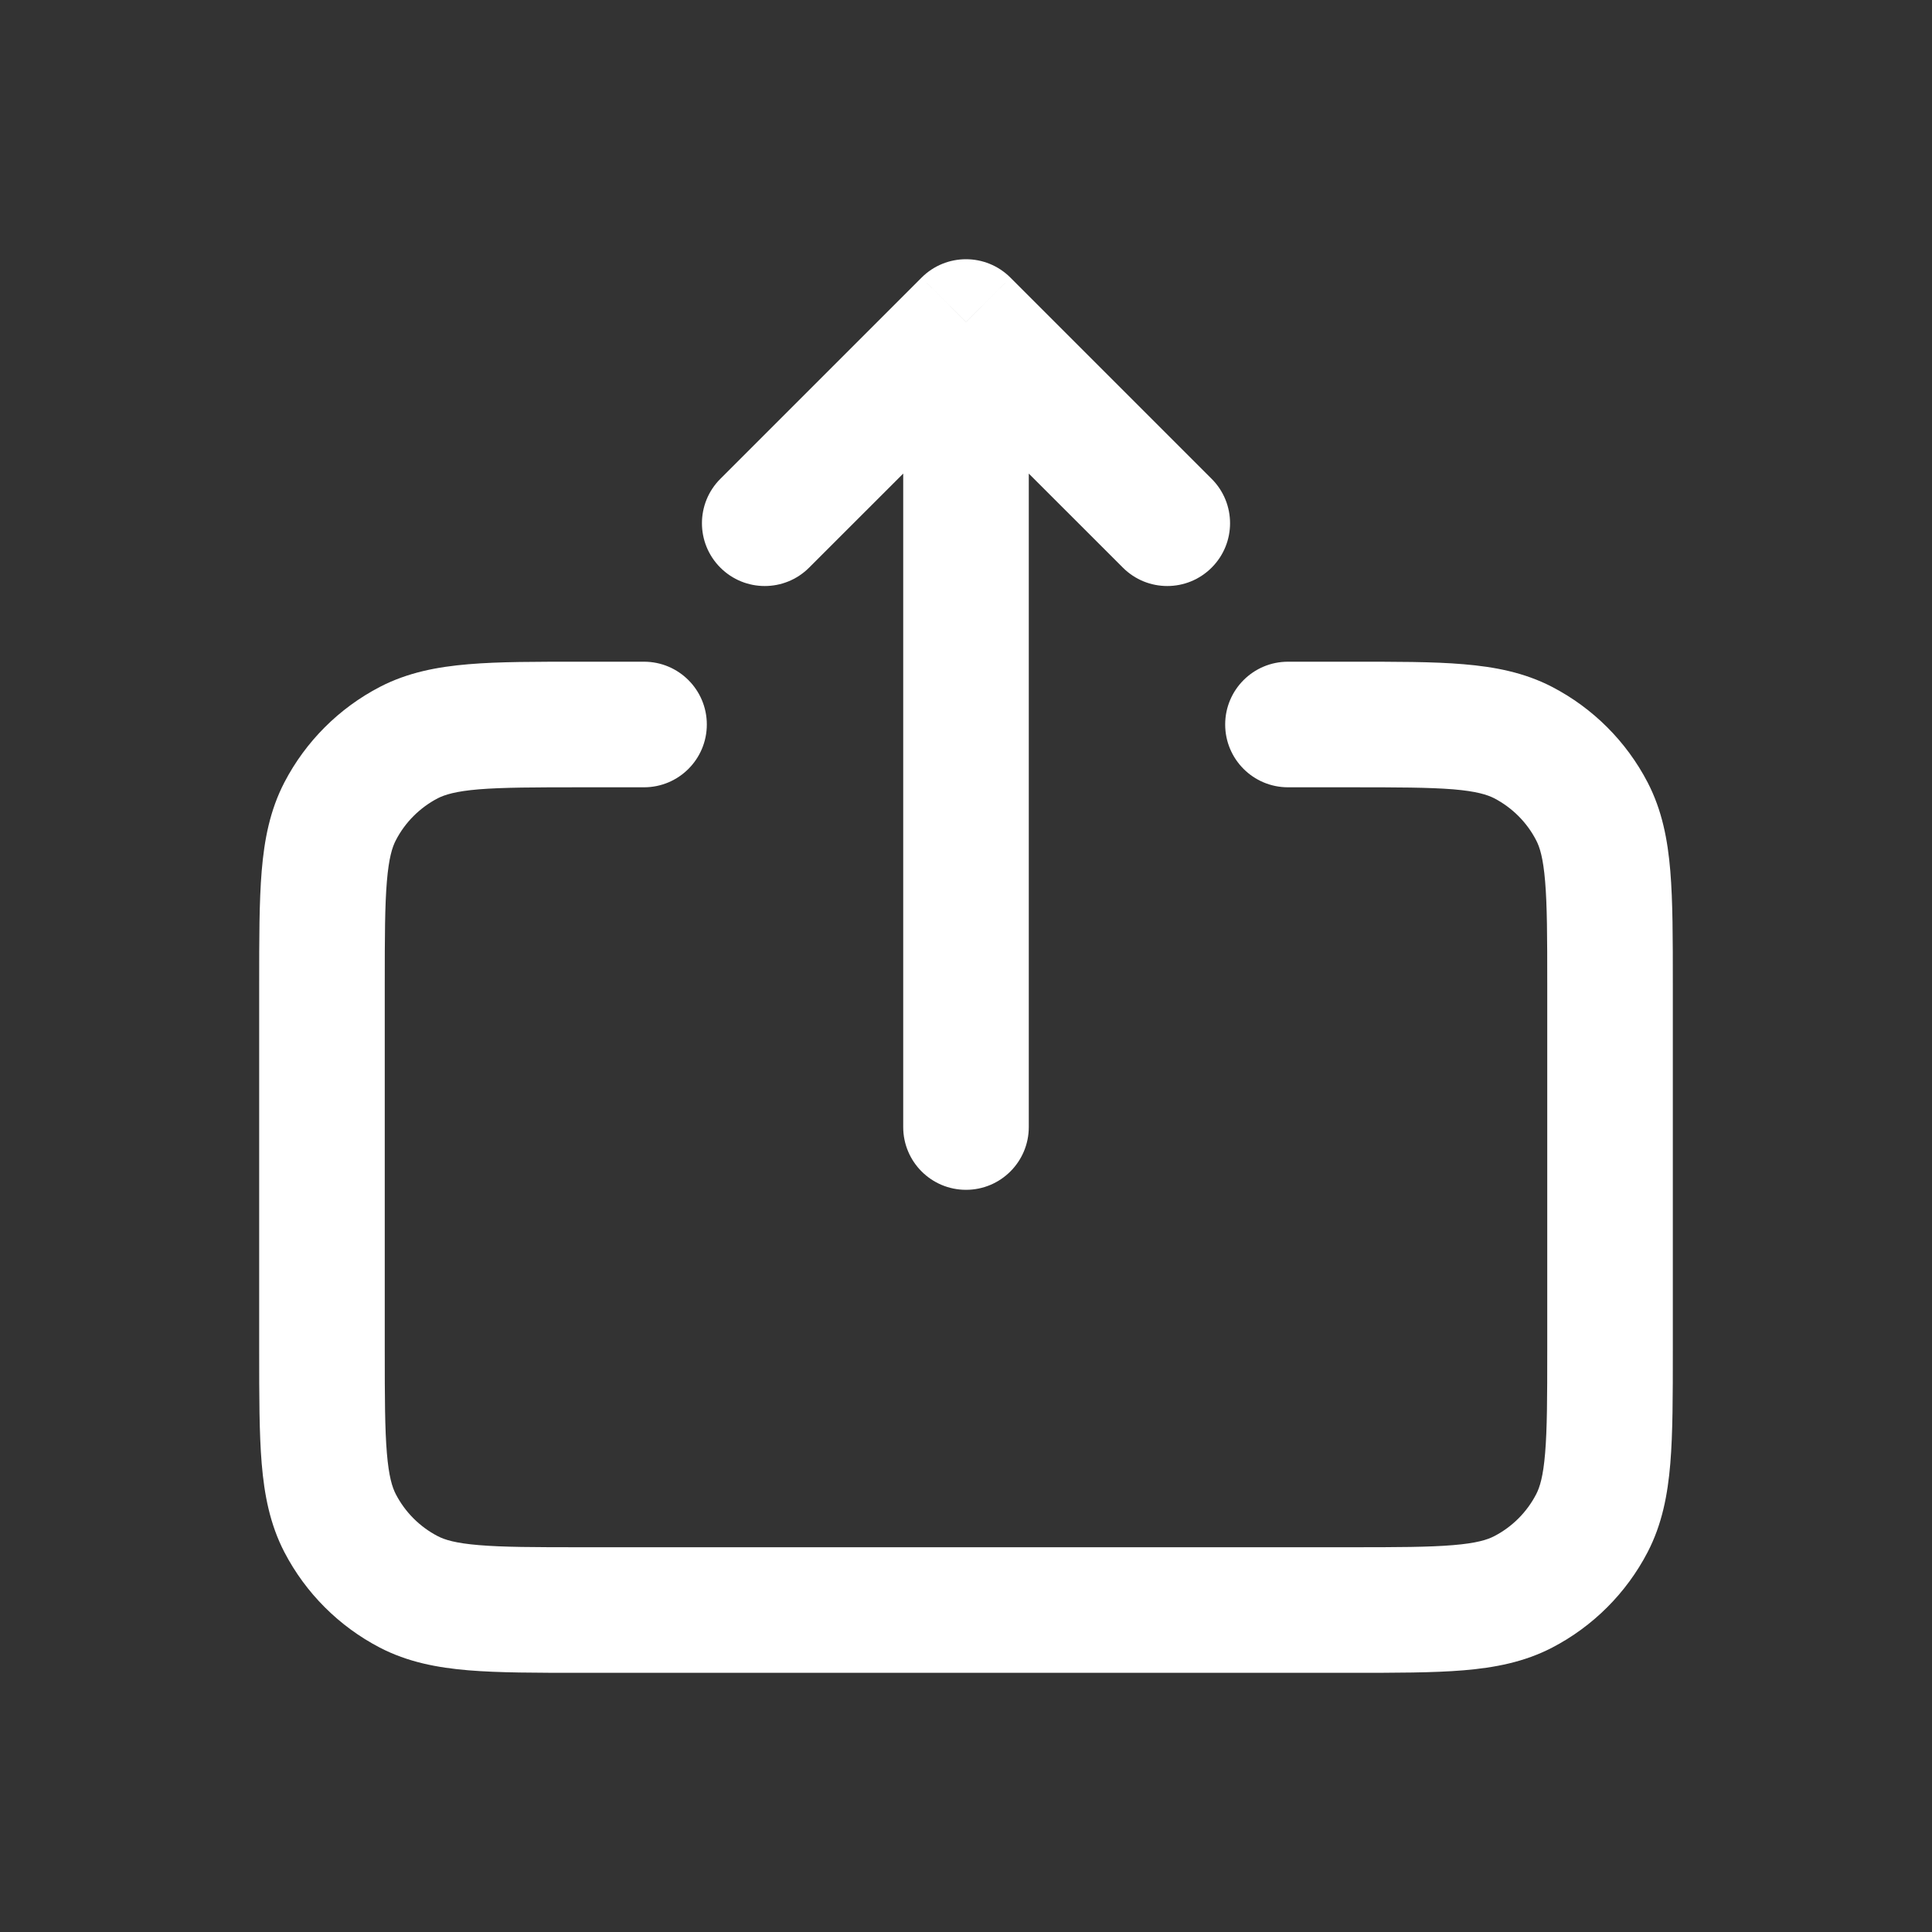 <svg width="20" height="20" viewBox="0 0 20 20" fill="none" xmlns="http://www.w3.org/2000/svg">
<rect x="0" y="0" width="20" height="20" fill="#333333" stroke="none"/>
<path d="M13.333 6.85C12.974 6.85 12.683 7.141 12.683 7.5C12.683 7.859 12.974 8.15 13.333 8.15V6.85ZM6.667 8.15C7.026 8.15 7.317 7.859 7.317 7.5C7.317 7.141 7.026 6.85 6.667 6.85V8.15ZM4.232 16.479L3.932 17.056L3.932 17.056L4.232 16.479ZM3.521 15.768L4.098 15.469L4.098 15.469L3.521 15.768ZM16.479 15.768L17.056 16.068L17.056 16.068L16.479 15.768ZM15.768 16.479L16.068 17.056L16.068 17.056L15.768 16.479ZM16.479 8.398L17.056 8.099L17.056 8.099L16.479 8.398ZM15.768 7.688L15.469 8.264L15.469 8.264L15.768 7.688ZM3.521 8.398L2.944 8.099L2.944 8.099L3.521 8.398ZM4.232 7.688L3.932 7.111L3.932 7.111L4.232 7.688ZM9.35 11.667C9.35 12.026 9.641 12.317 10 12.317C10.359 12.317 10.65 12.026 10.65 11.667L9.35 11.667ZM10 3.333L10.46 2.874C10.206 2.62 9.794 2.62 9.54 2.874L10 3.333ZM11.624 5.876C11.878 6.13 12.289 6.13 12.543 5.876C12.797 5.622 12.797 5.211 12.543 4.957L11.624 5.876ZM7.457 4.957C7.203 5.211 7.203 5.622 7.457 5.876C7.711 6.13 8.122 6.13 8.376 5.876L7.457 4.957ZM16.017 10.183V13.983H17.317V10.183H16.017ZM13.983 16.017H6.017V17.317H13.983V16.017ZM3.983 13.983V10.183H2.683V13.983H3.983ZM13.333 8.15H13.983V6.85H13.333V8.15ZM6.017 8.15H6.667V6.85H6.017V8.15ZM6.017 16.017C5.531 16.017 5.207 16.016 4.958 15.995C4.716 15.975 4.604 15.94 4.531 15.902L3.932 17.056C4.221 17.206 4.527 17.264 4.85 17.291C5.166 17.317 5.553 17.317 6.017 17.317V16.017ZM2.683 13.983C2.683 14.447 2.683 14.835 2.709 15.15C2.736 15.473 2.794 15.779 2.944 16.068L4.098 15.469C4.06 15.396 4.025 15.284 4.005 15.043C3.984 14.793 3.983 14.469 3.983 13.983H2.683ZM4.531 15.902C4.346 15.806 4.194 15.654 4.098 15.469L2.944 16.068C3.164 16.491 3.509 16.836 3.932 17.056L4.531 15.902ZM16.017 13.983C16.017 14.469 16.016 14.793 15.995 15.043C15.975 15.284 15.94 15.396 15.902 15.469L17.056 16.068C17.206 15.779 17.264 15.473 17.291 15.15C17.317 14.835 17.317 14.447 17.317 13.983H16.017ZM13.983 17.317C14.447 17.317 14.835 17.317 15.15 17.291C15.473 17.264 15.779 17.206 16.068 17.056L15.469 15.902C15.396 15.94 15.284 15.975 15.043 15.995C14.793 16.016 14.469 16.017 13.983 16.017V17.317ZM15.902 15.469C15.806 15.654 15.654 15.806 15.469 15.902L16.068 17.056C16.491 16.836 16.836 16.491 17.056 16.068L15.902 15.469ZM17.317 10.183C17.317 9.72 17.317 9.332 17.291 9.017C17.264 8.693 17.206 8.388 17.056 8.099L15.902 8.698C15.94 8.77 15.975 8.883 15.995 9.124C16.016 9.373 16.017 9.698 16.017 10.183H17.317ZM13.983 8.15C14.469 8.15 14.793 8.151 15.043 8.171C15.284 8.191 15.396 8.227 15.469 8.264L16.068 7.111C15.779 6.961 15.473 6.903 15.15 6.876C14.835 6.849 14.447 6.85 13.983 6.85V8.15ZM17.056 8.099C16.836 7.676 16.491 7.331 16.068 7.111L15.469 8.264C15.654 8.361 15.806 8.512 15.902 8.698L17.056 8.099ZM3.983 10.183C3.983 9.698 3.984 9.373 4.005 9.124C4.025 8.883 4.06 8.77 4.098 8.698L2.944 8.099C2.794 8.388 2.736 8.693 2.709 9.017C2.683 9.332 2.683 9.72 2.683 10.183H3.983ZM6.017 6.85C5.553 6.85 5.166 6.849 4.85 6.876C4.527 6.903 4.221 6.961 3.932 7.111L4.531 8.264C4.604 8.227 4.716 8.191 4.958 8.171C5.207 8.151 5.531 8.15 6.017 8.15V6.85ZM4.098 8.698C4.194 8.512 4.346 8.361 4.531 8.264L3.932 7.111C3.509 7.331 3.164 7.676 2.944 8.099L4.098 8.698ZM10.65 11.667L10.65 3.333L9.35 3.333L9.35 11.667L10.65 11.667ZM9.54 3.793L11.624 5.876L12.543 4.957L10.46 2.874L9.54 3.793ZM9.54 2.874L7.457 4.957L8.376 5.876L10.46 3.793L9.54 2.874Z" fill="white"/>
</svg>
